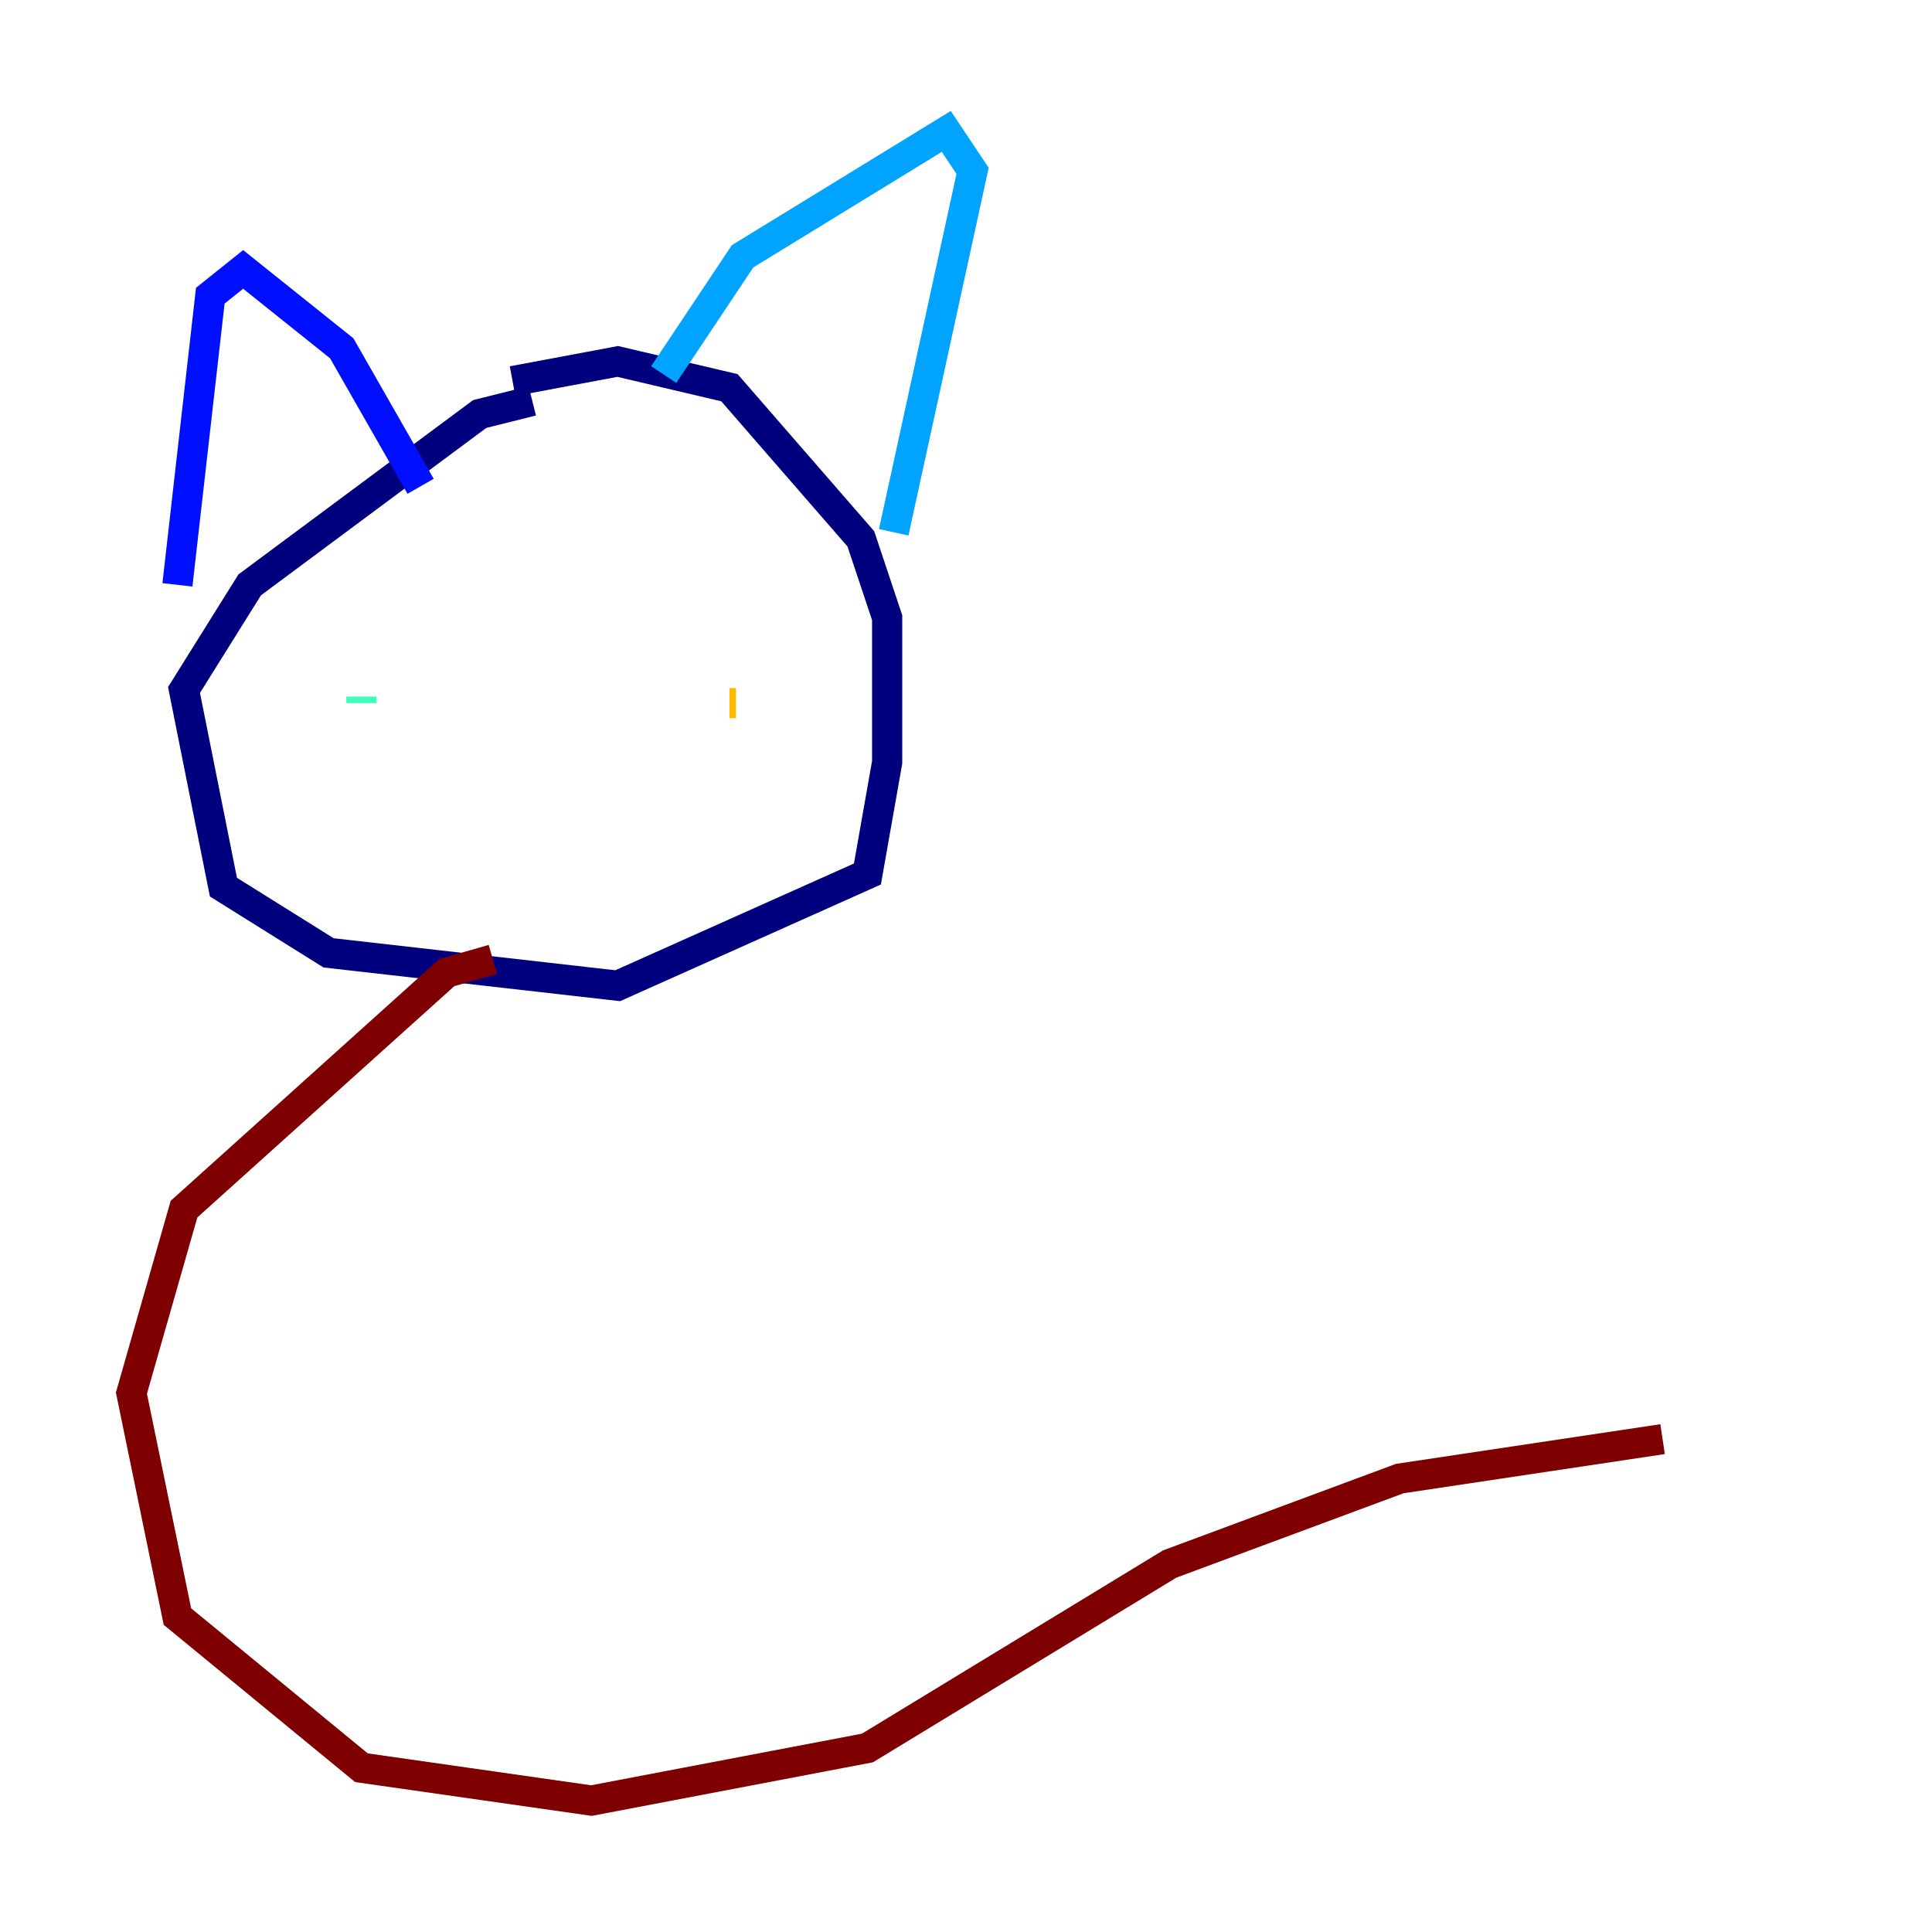 <?xml version="1.0" encoding="utf-8" ?>
<svg baseProfile="tiny" height="128" version="1.2" viewBox="0,0,128,128" width="128" xmlns="http://www.w3.org/2000/svg" xmlns:ev="http://www.w3.org/2001/xml-events" xmlns:xlink="http://www.w3.org/1999/xlink"><defs /><polyline fill="none" points="35.265,26.558 31.782,27.429 16.544,38.748 12.191,45.714 14.803,58.776 21.769,63.129 40.925,65.306 57.469,57.905 58.776,50.503 58.776,40.925 57.034,35.701 48.327,25.687 40.925,23.946 33.959,25.252" stroke="#00007f" stroke-width="2" /><polyline fill="none" points="11.755,38.748 13.932,19.592 16.109,17.85 22.64,23.075 27.864,32.218" stroke="#0010ff" stroke-width="2" /><polyline fill="none" points="43.973,24.816 49.197,16.98 62.694,8.707 64.435,11.32 59.211,35.265" stroke="#00a4ff" stroke-width="2" /><polyline fill="none" points="23.946,46.15 23.946,46.585" stroke="#3fffb7" stroke-width="2" /><polyline fill="none" points="42.667,43.537 42.667,43.537" stroke="#b7ff3f" stroke-width="2" /><polyline fill="none" points="48.327,46.585 48.762,46.585" stroke="#ffb900" stroke-width="2" /><polyline fill="none" points="43.102,50.503 43.102,50.503" stroke="#ff3000" stroke-width="2" /><polyline fill="none" points="32.653,63.565 29.605,64.435 12.191,80.109 8.707,92.299 11.755,107.102 23.946,117.116 39.184,119.293 57.469,115.809 77.497,103.619 92.735,97.959 110.15,95.347" stroke="#7f0000" stroke-width="2" /></svg>